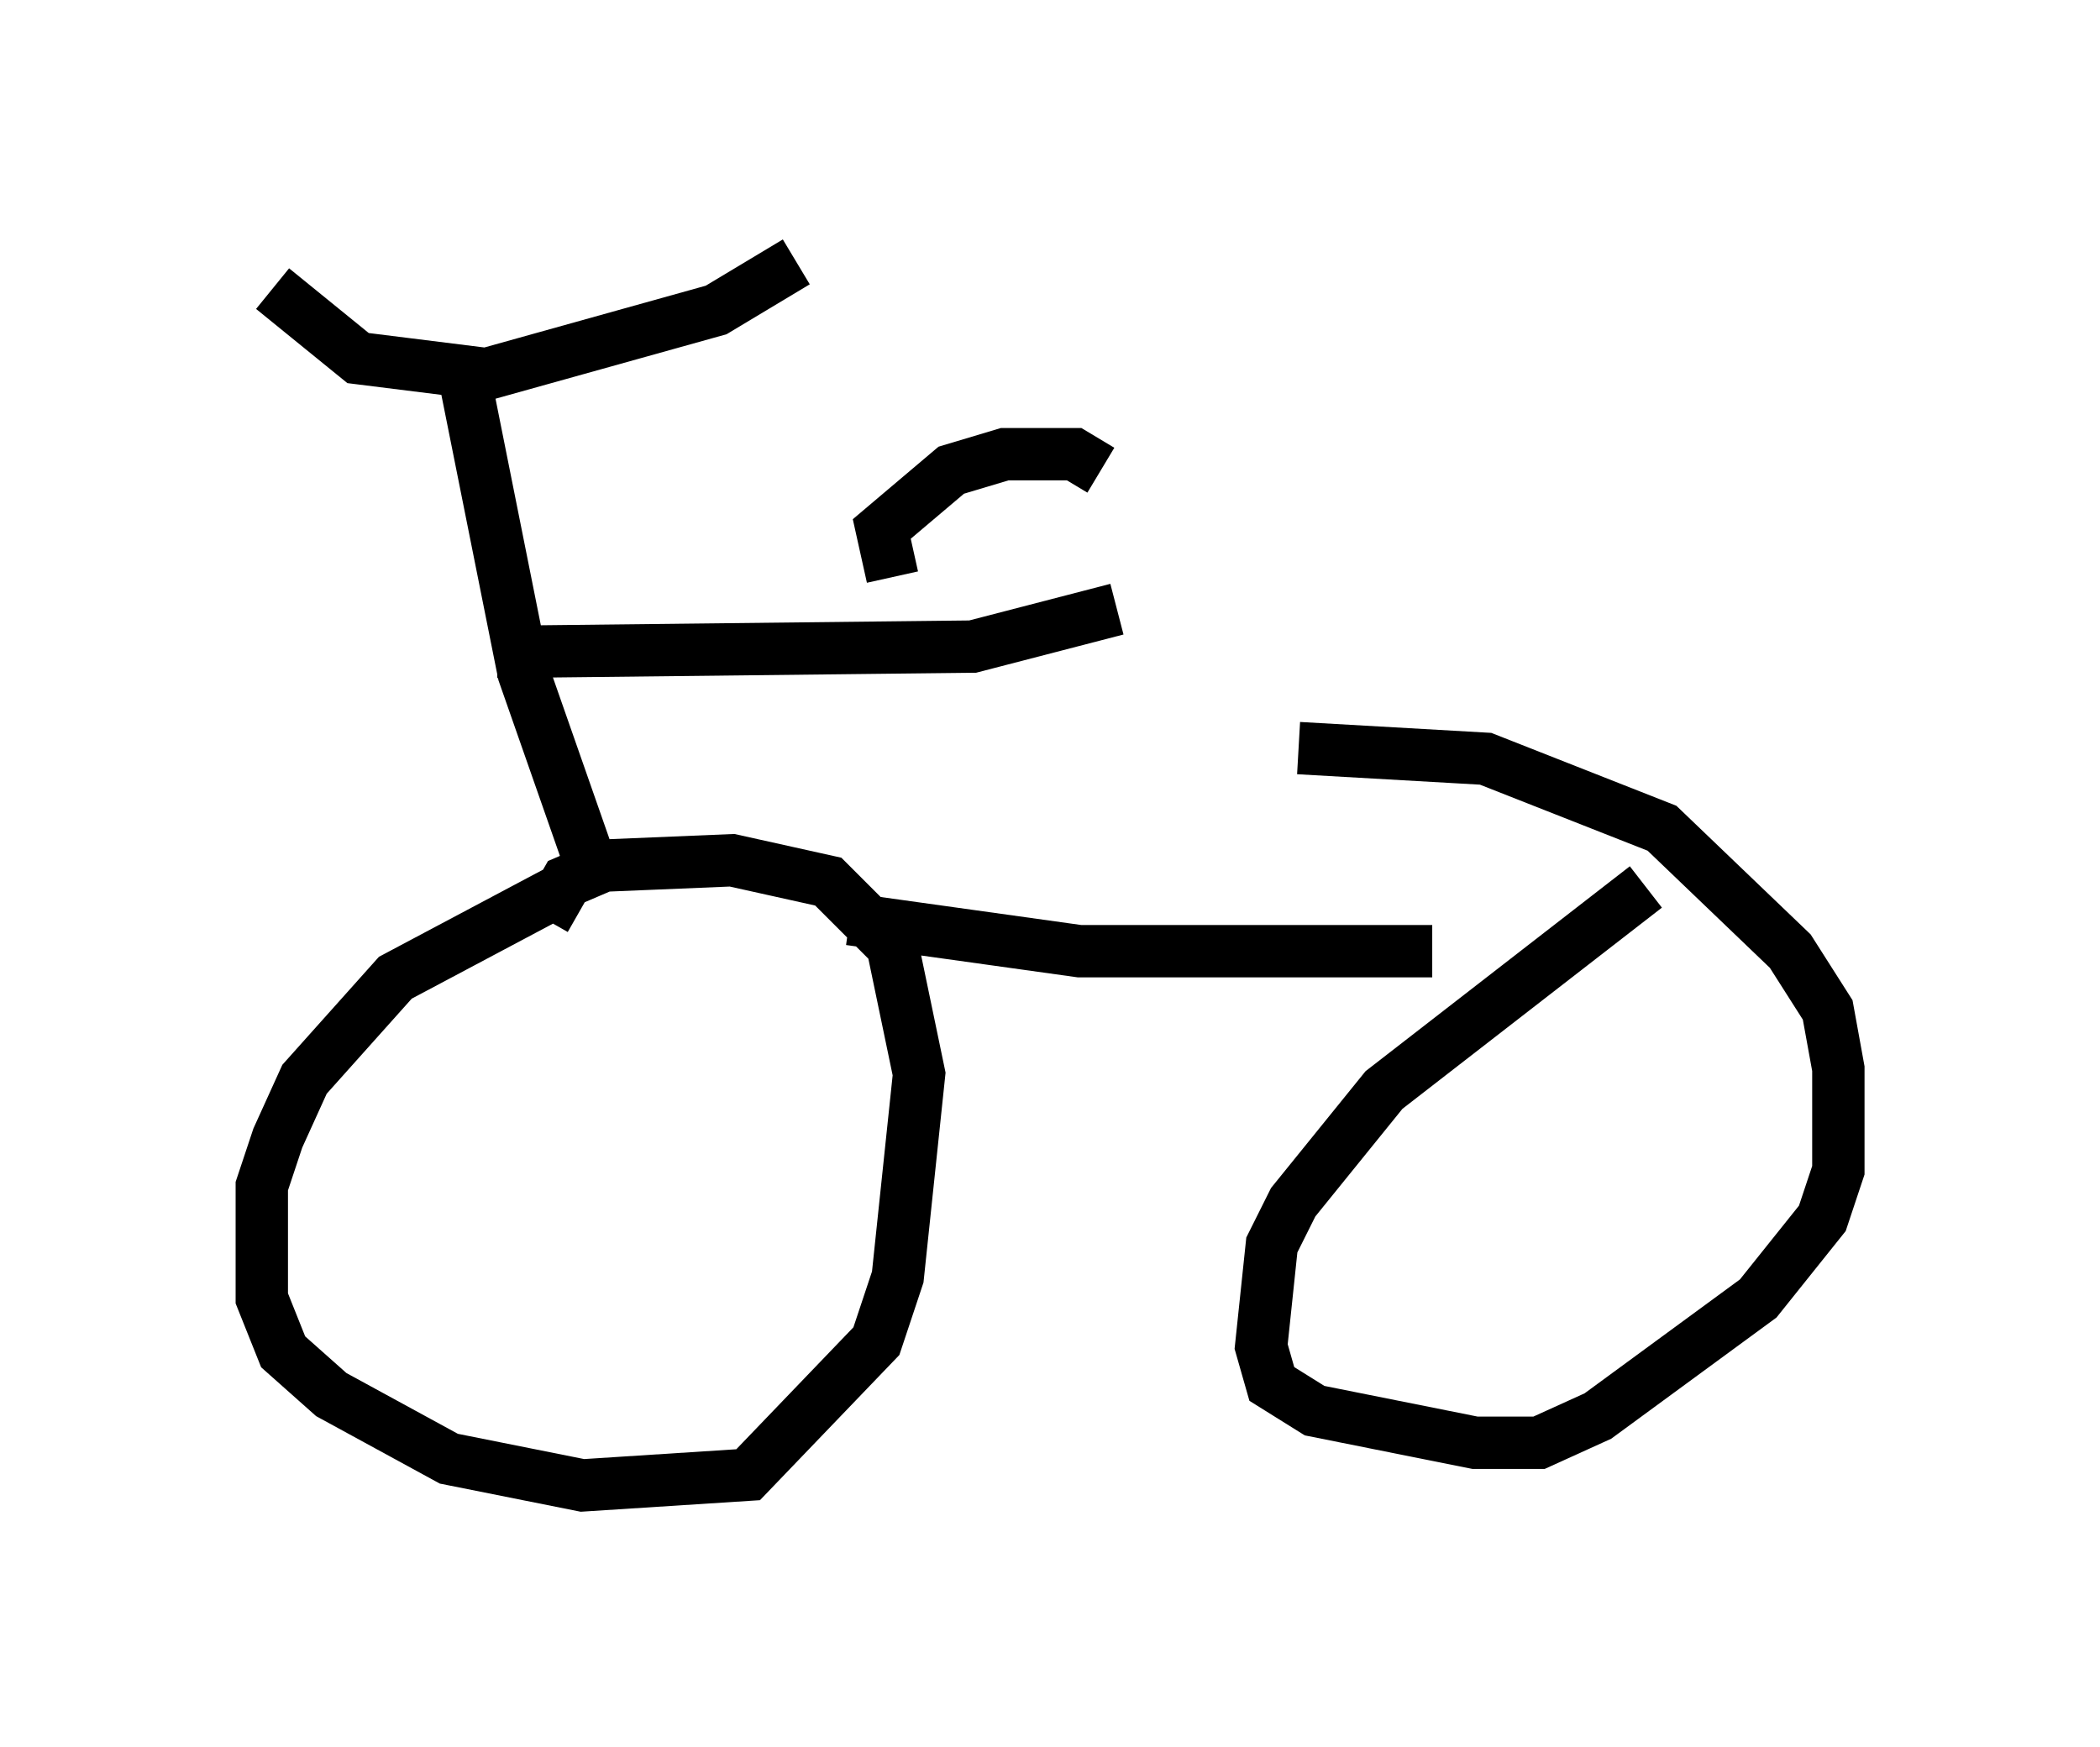 <?xml version="1.0" encoding="utf-8" ?>
<svg baseProfile="full" height="33.377" version="1.1" width="40.115" xmlns="http://www.w3.org/2000/svg" xmlns:ev="http://www.w3.org/2001/xml-events" xmlns:xlink="http://www.w3.org/1999/xlink"><defs /><rect fill="white" height="33.377" width="40.115" x="0" y="0" /><path d="M12.248, 16.842 m-1.429, 0.102 l-3.267, 1.735 -1.735, 1.94 l-0.51, 1.123 -0.306, 0.919 l0.0, 2.144 0.408, 1.021 l0.919, 0.817 2.246, 1.225 l2.552, 0.51 3.165, -0.204 l2.45, -2.552 0.408, -1.225 l0.408, -3.879 -0.51, -2.45 l-1.225, -1.225 -1.838, -0.408 l-2.45, 0.102 -0.715, 0.306 l-0.408, 0.715 m21.029, -0.613 l-5.002, 3.879 -1.735, 2.144 l-0.408, 0.817 -0.204, 1.94 l0.204, 0.715 0.817, 0.51 l3.063, 0.613 1.225, 0.0 l1.123, -0.51 3.063, -2.246 l1.225, -1.531 0.306, -0.919 l0.0, -1.94 -0.204, -1.123 l-0.715, -1.123 -2.45, -2.348 l-3.369, -1.327 -3.573, -0.204 m-8.575, 3.267 l4.39, 0.613 6.738, 0.0 m-22.152, -12.658 l1.633, 1.327 2.45, 0.306 l4.39, -1.225 1.531, -0.919 m-6.329, 2.246 l1.123, 5.615 1.429, 4.083 m-1.94, -4.492 l9.086, -0.102 2.756, -0.715 m-4.288, -0.613 l-0.204, -0.919 1.327, -1.123 l1.021, -0.306 1.327, 0.0 l0.51, 0.306 " fill="none" stroke="black" stroke-width="1" /></svg>